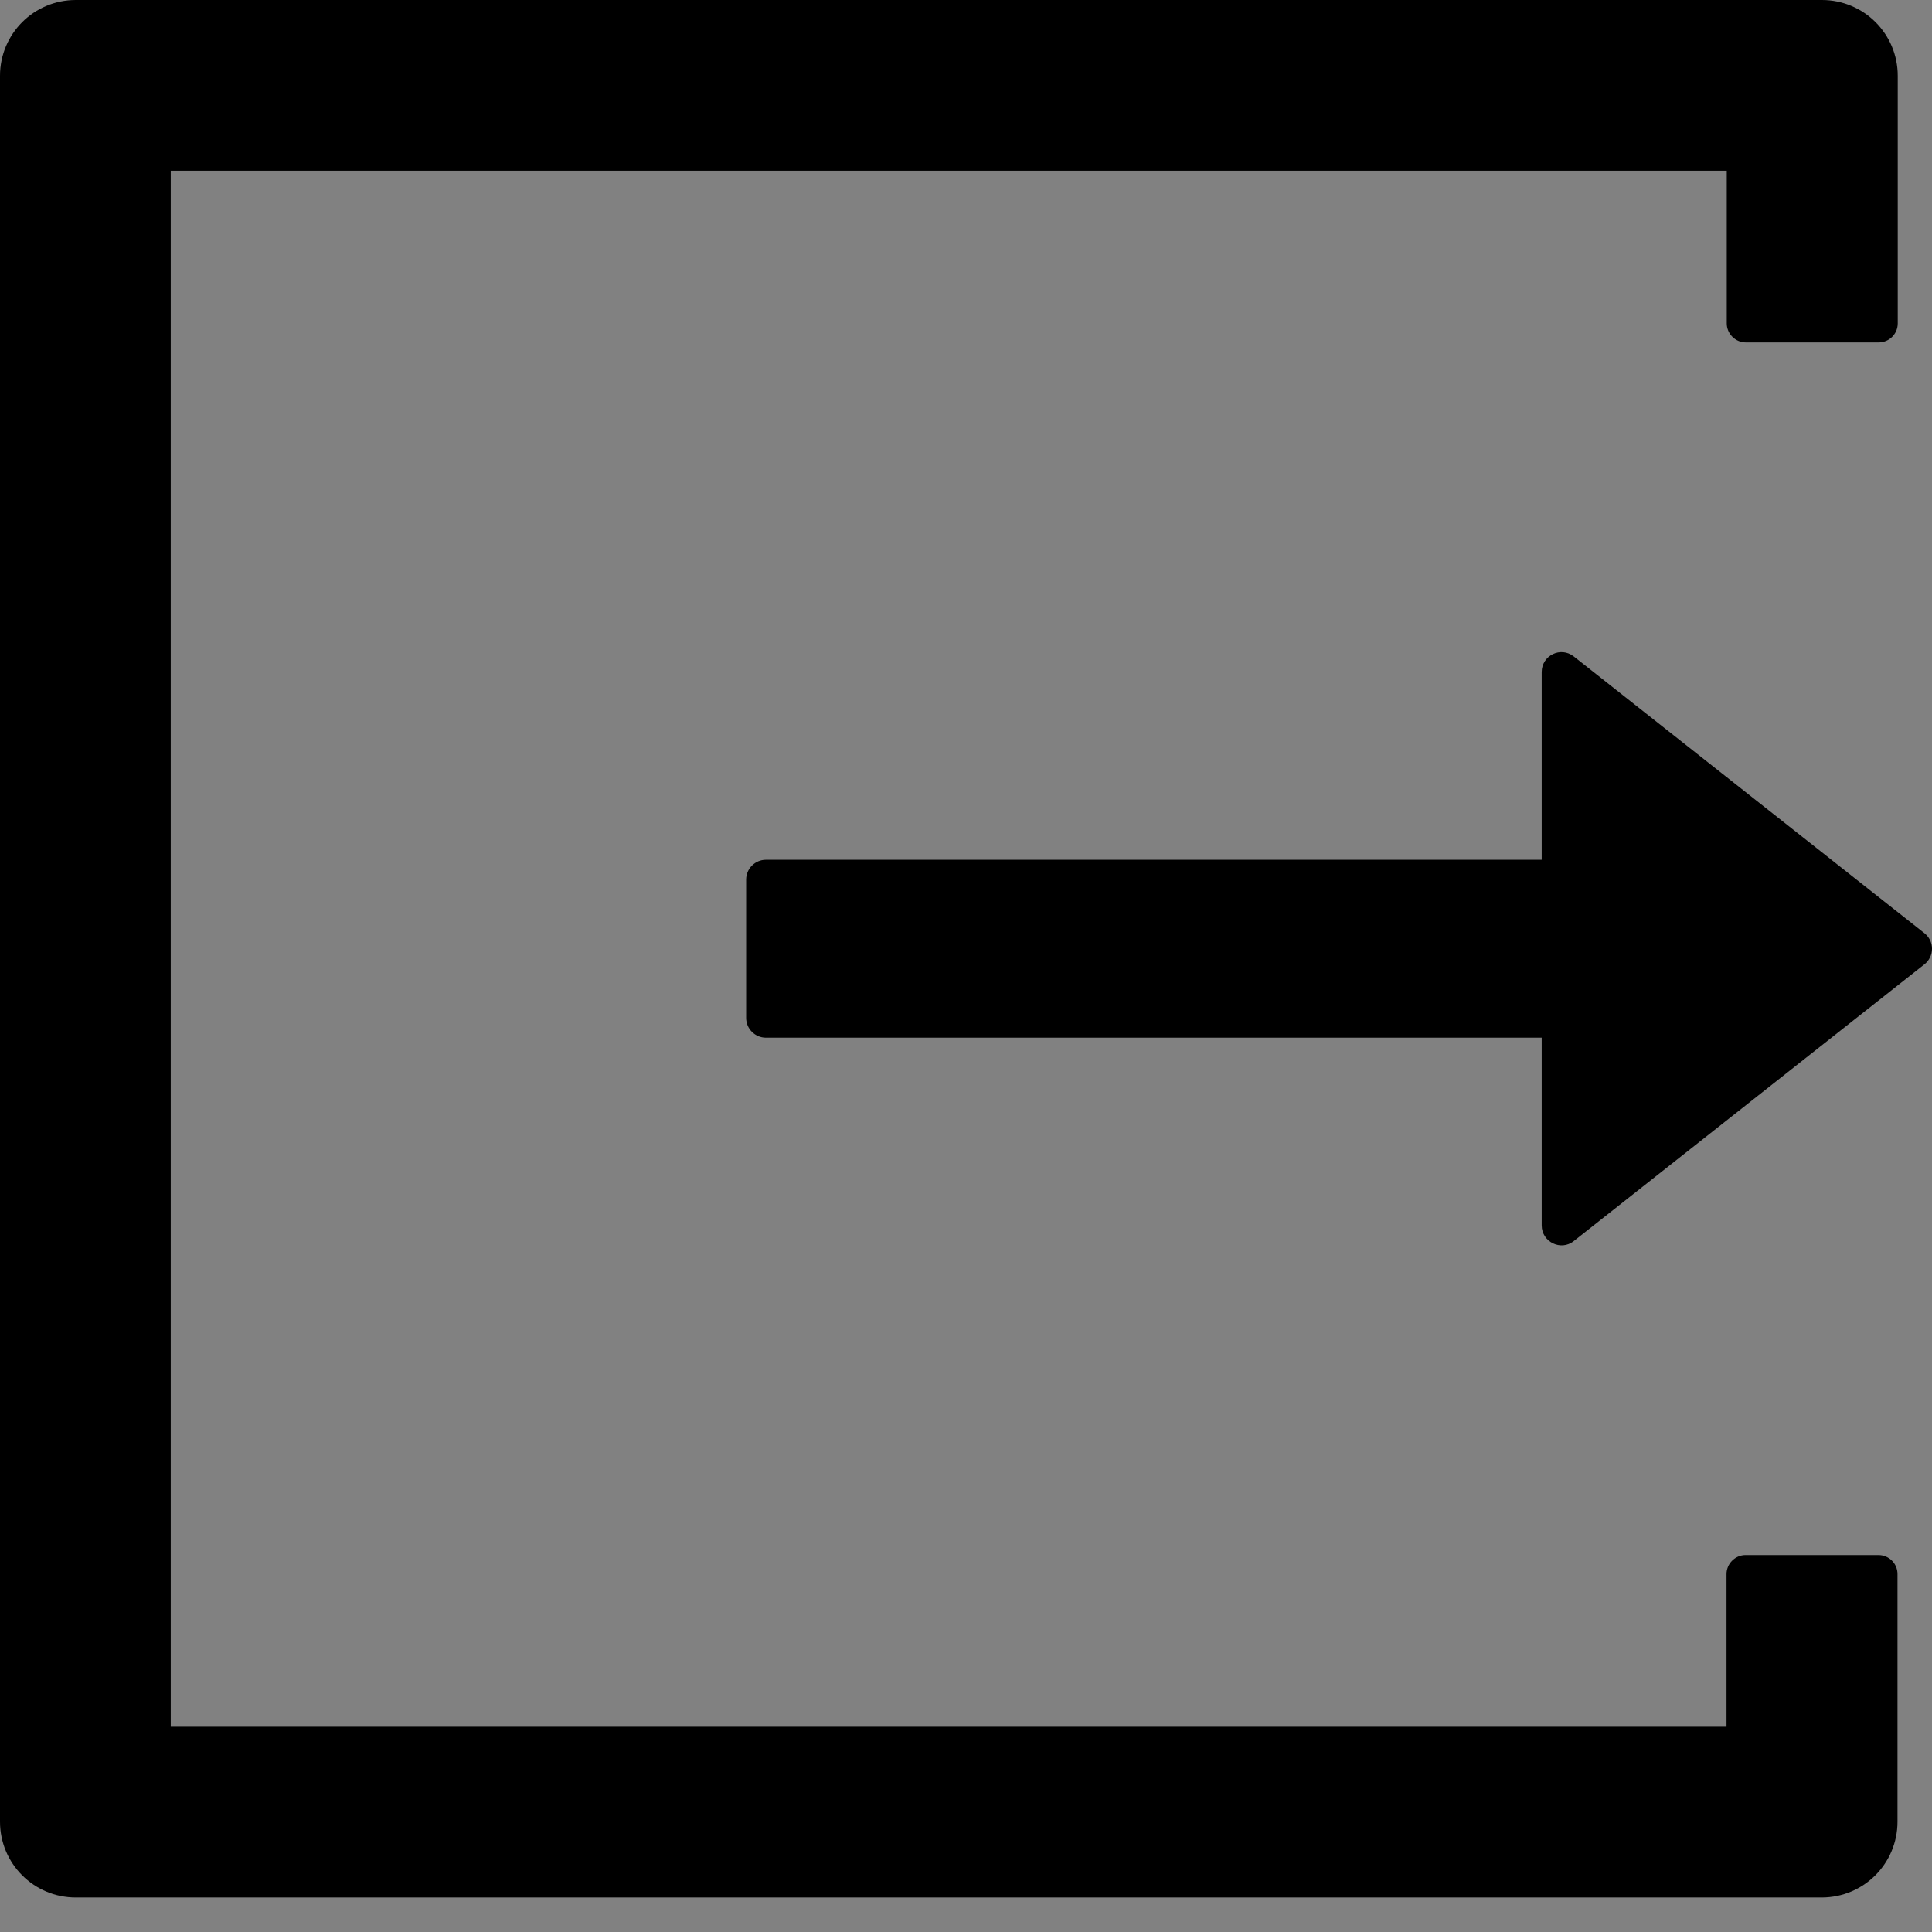 <svg width="48" height="48" viewBox="0 0 48 48" fill="none" xmlns="http://www.w3.org/2000/svg">
  <rect x="0" y="0" width="48" height="48" fill="#808080" stroke="none"/>
  <rect width="48" height="48" fill="white" fill-opacity="0.01"/>
  <path d="M46.67,38.635 L43.367,38.635 C43.11,38.635 42.895,38.85 42.895,39.107 L42.895,42.901 L4.242,42.901 L4.242,4.242 L42.901,4.242 L42.901,8.035 C42.901,8.293 43.116,8.508 43.374,8.508 L46.676,8.508 C46.934,8.508 47.149,8.299 47.149,8.035 L47.149,1.884 C47.149,0.841 46.308,0 45.264,0 L1.884,0 C0.841,0 0,0.841 0,1.884 L0,45.258 C0,46.302 0.841,47.143 1.884,47.143 L45.258,47.143 C46.302,47.143 47.143,46.302 47.143,45.258 L47.143,39.107 C47.143,38.843 46.928,38.635 46.67,38.635 Z M47.812,23.185 L39.101,16.31 C38.776,16.052 38.303,16.285 38.303,16.696 L38.303,21.361 L19.029,21.361 C18.759,21.361 18.538,21.582 18.538,21.853 L18.538,25.29 C18.538,25.56 18.759,25.781 19.029,25.781 L38.303,25.781 L38.303,30.446 C38.303,30.857 38.782,31.091 39.101,30.833 L47.812,23.958 C47.931,23.865 48,23.722 48,23.571 C48,23.42 47.931,23.278 47.812,23.185 L47.812,23.185 Z" fill="#000"></path>
</svg>
